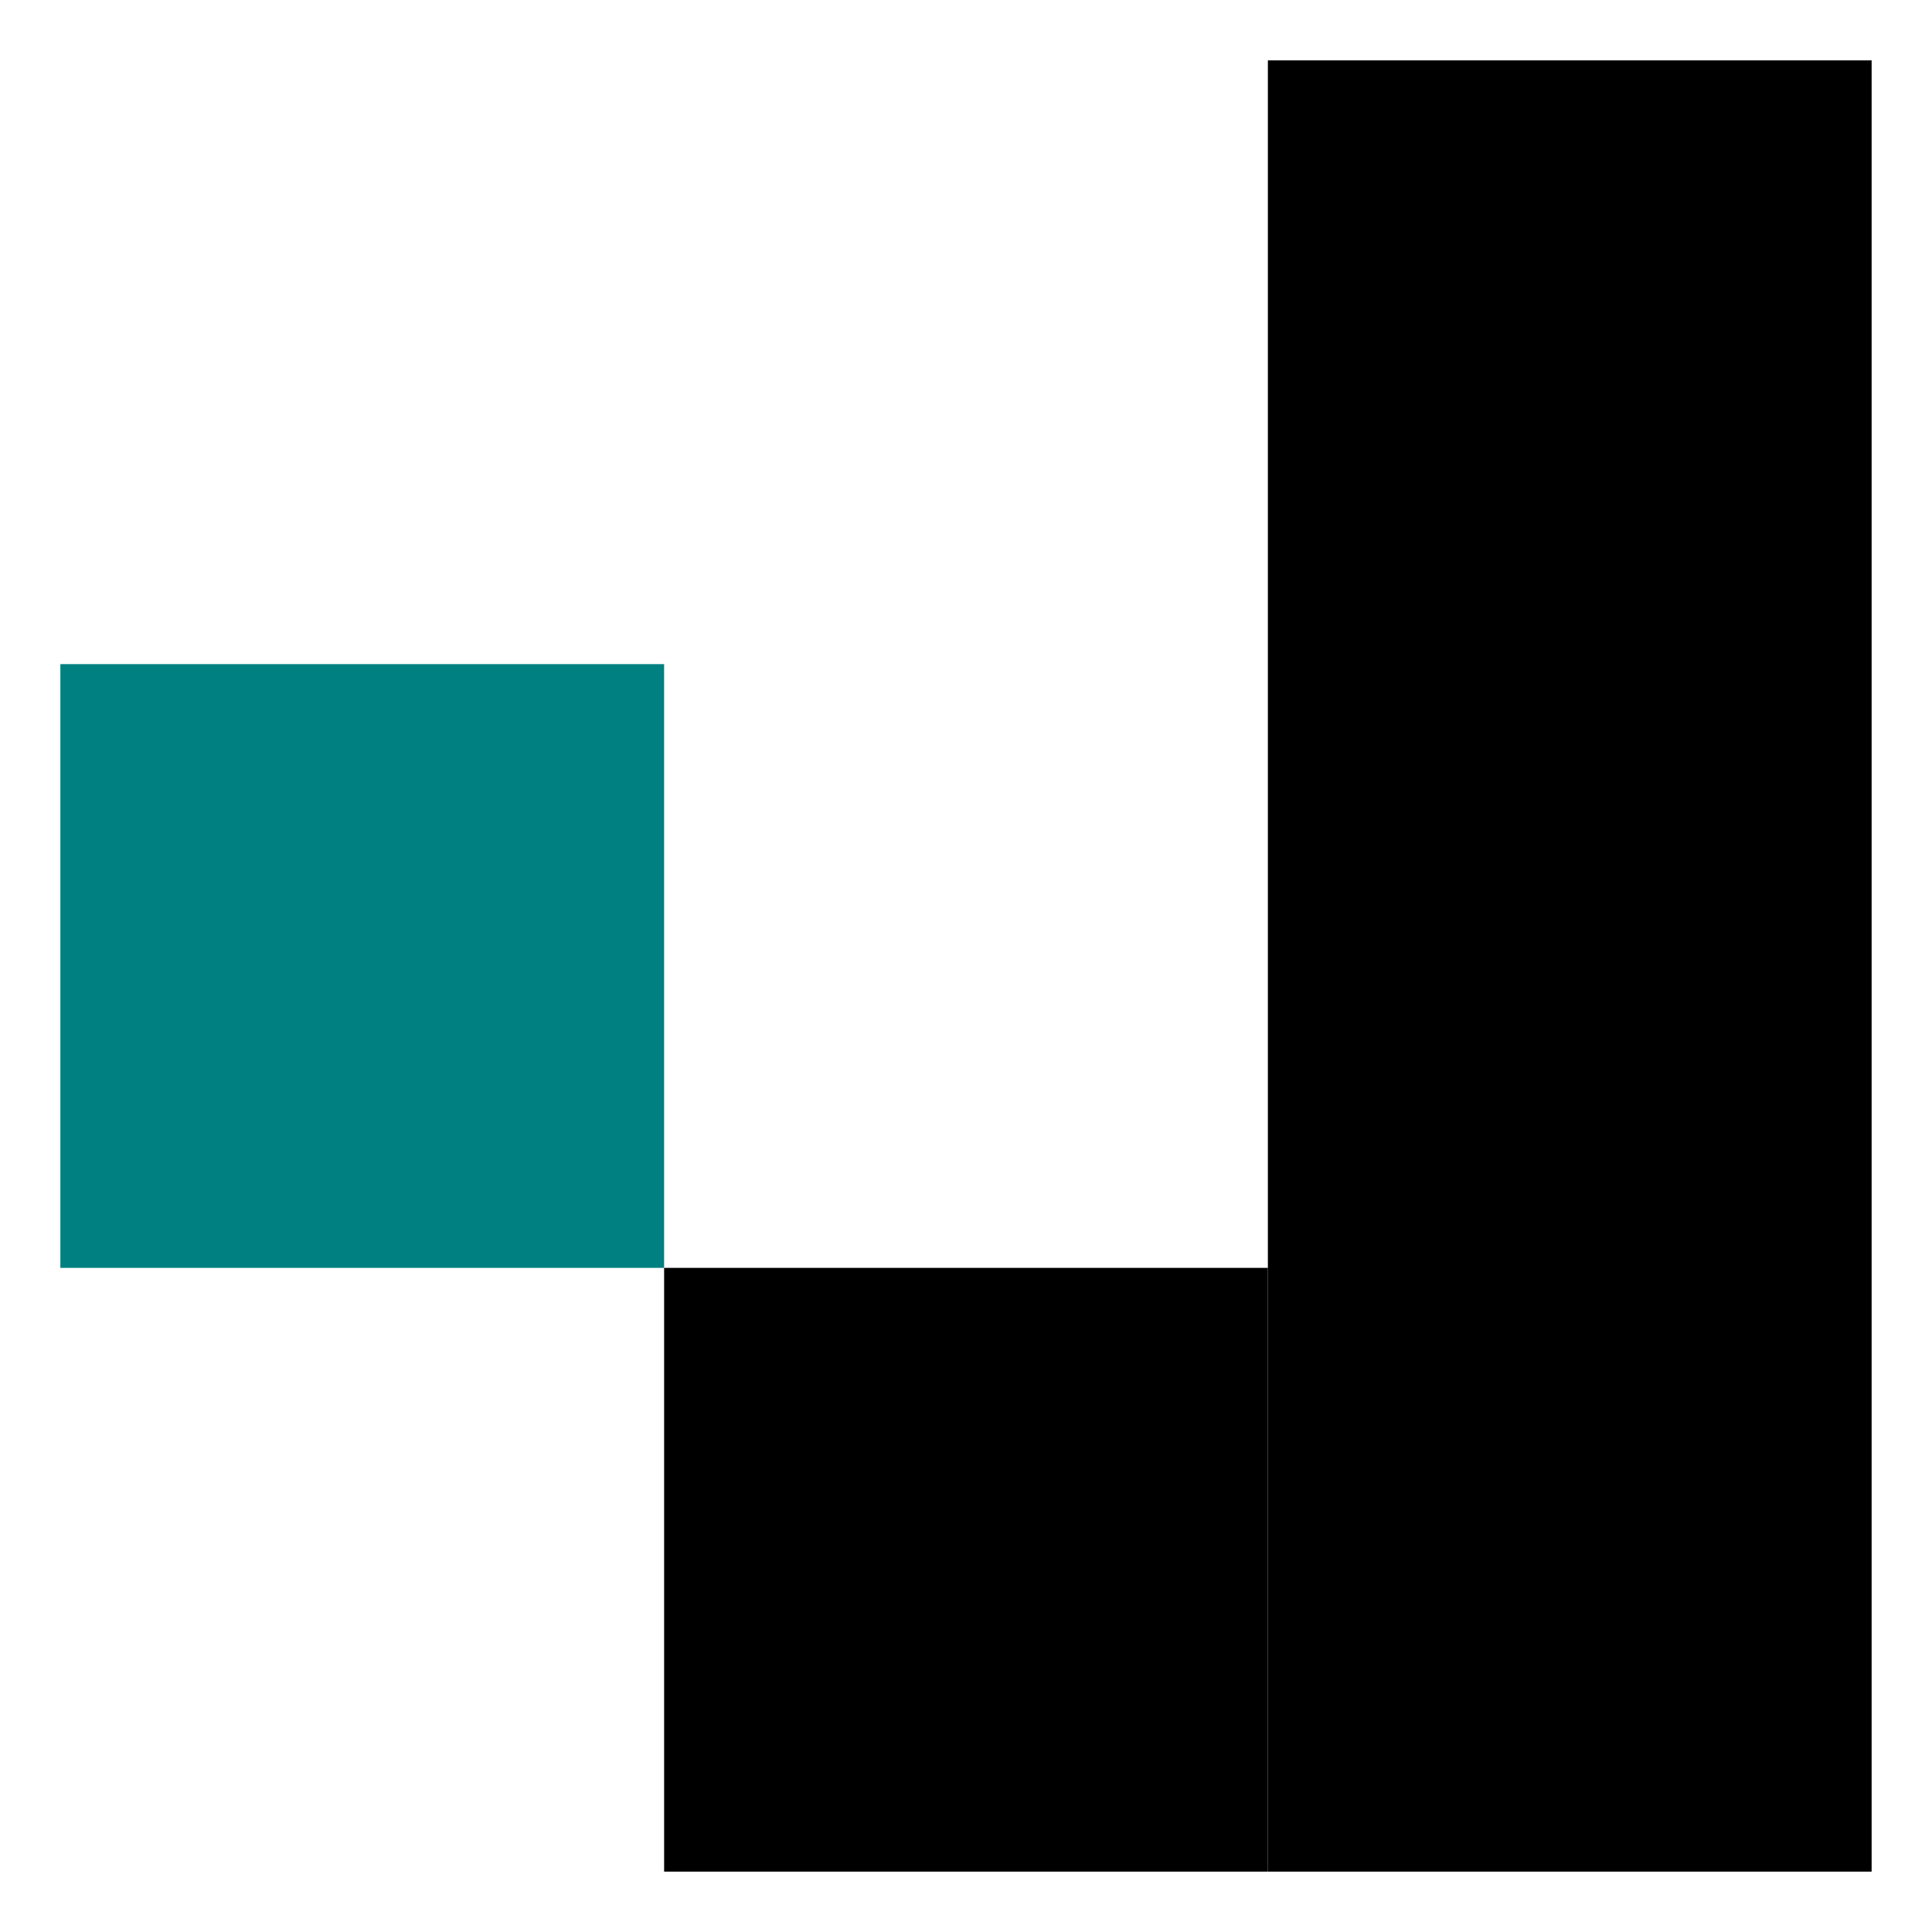 <svg width="32" height="32">
  <rect stroke-width="0" height="30" width="10" y="1" x="21" stroke="#000" fill="#000000"/>
  <rect stroke-width="0" height="10" width="10" y="21" x="11" stroke="#000" fill="#000000"/>
  <rect stroke-width="0" height="10" width="10" y="11" x="1" stroke="#000" fill="#008080"/>
</svg>
